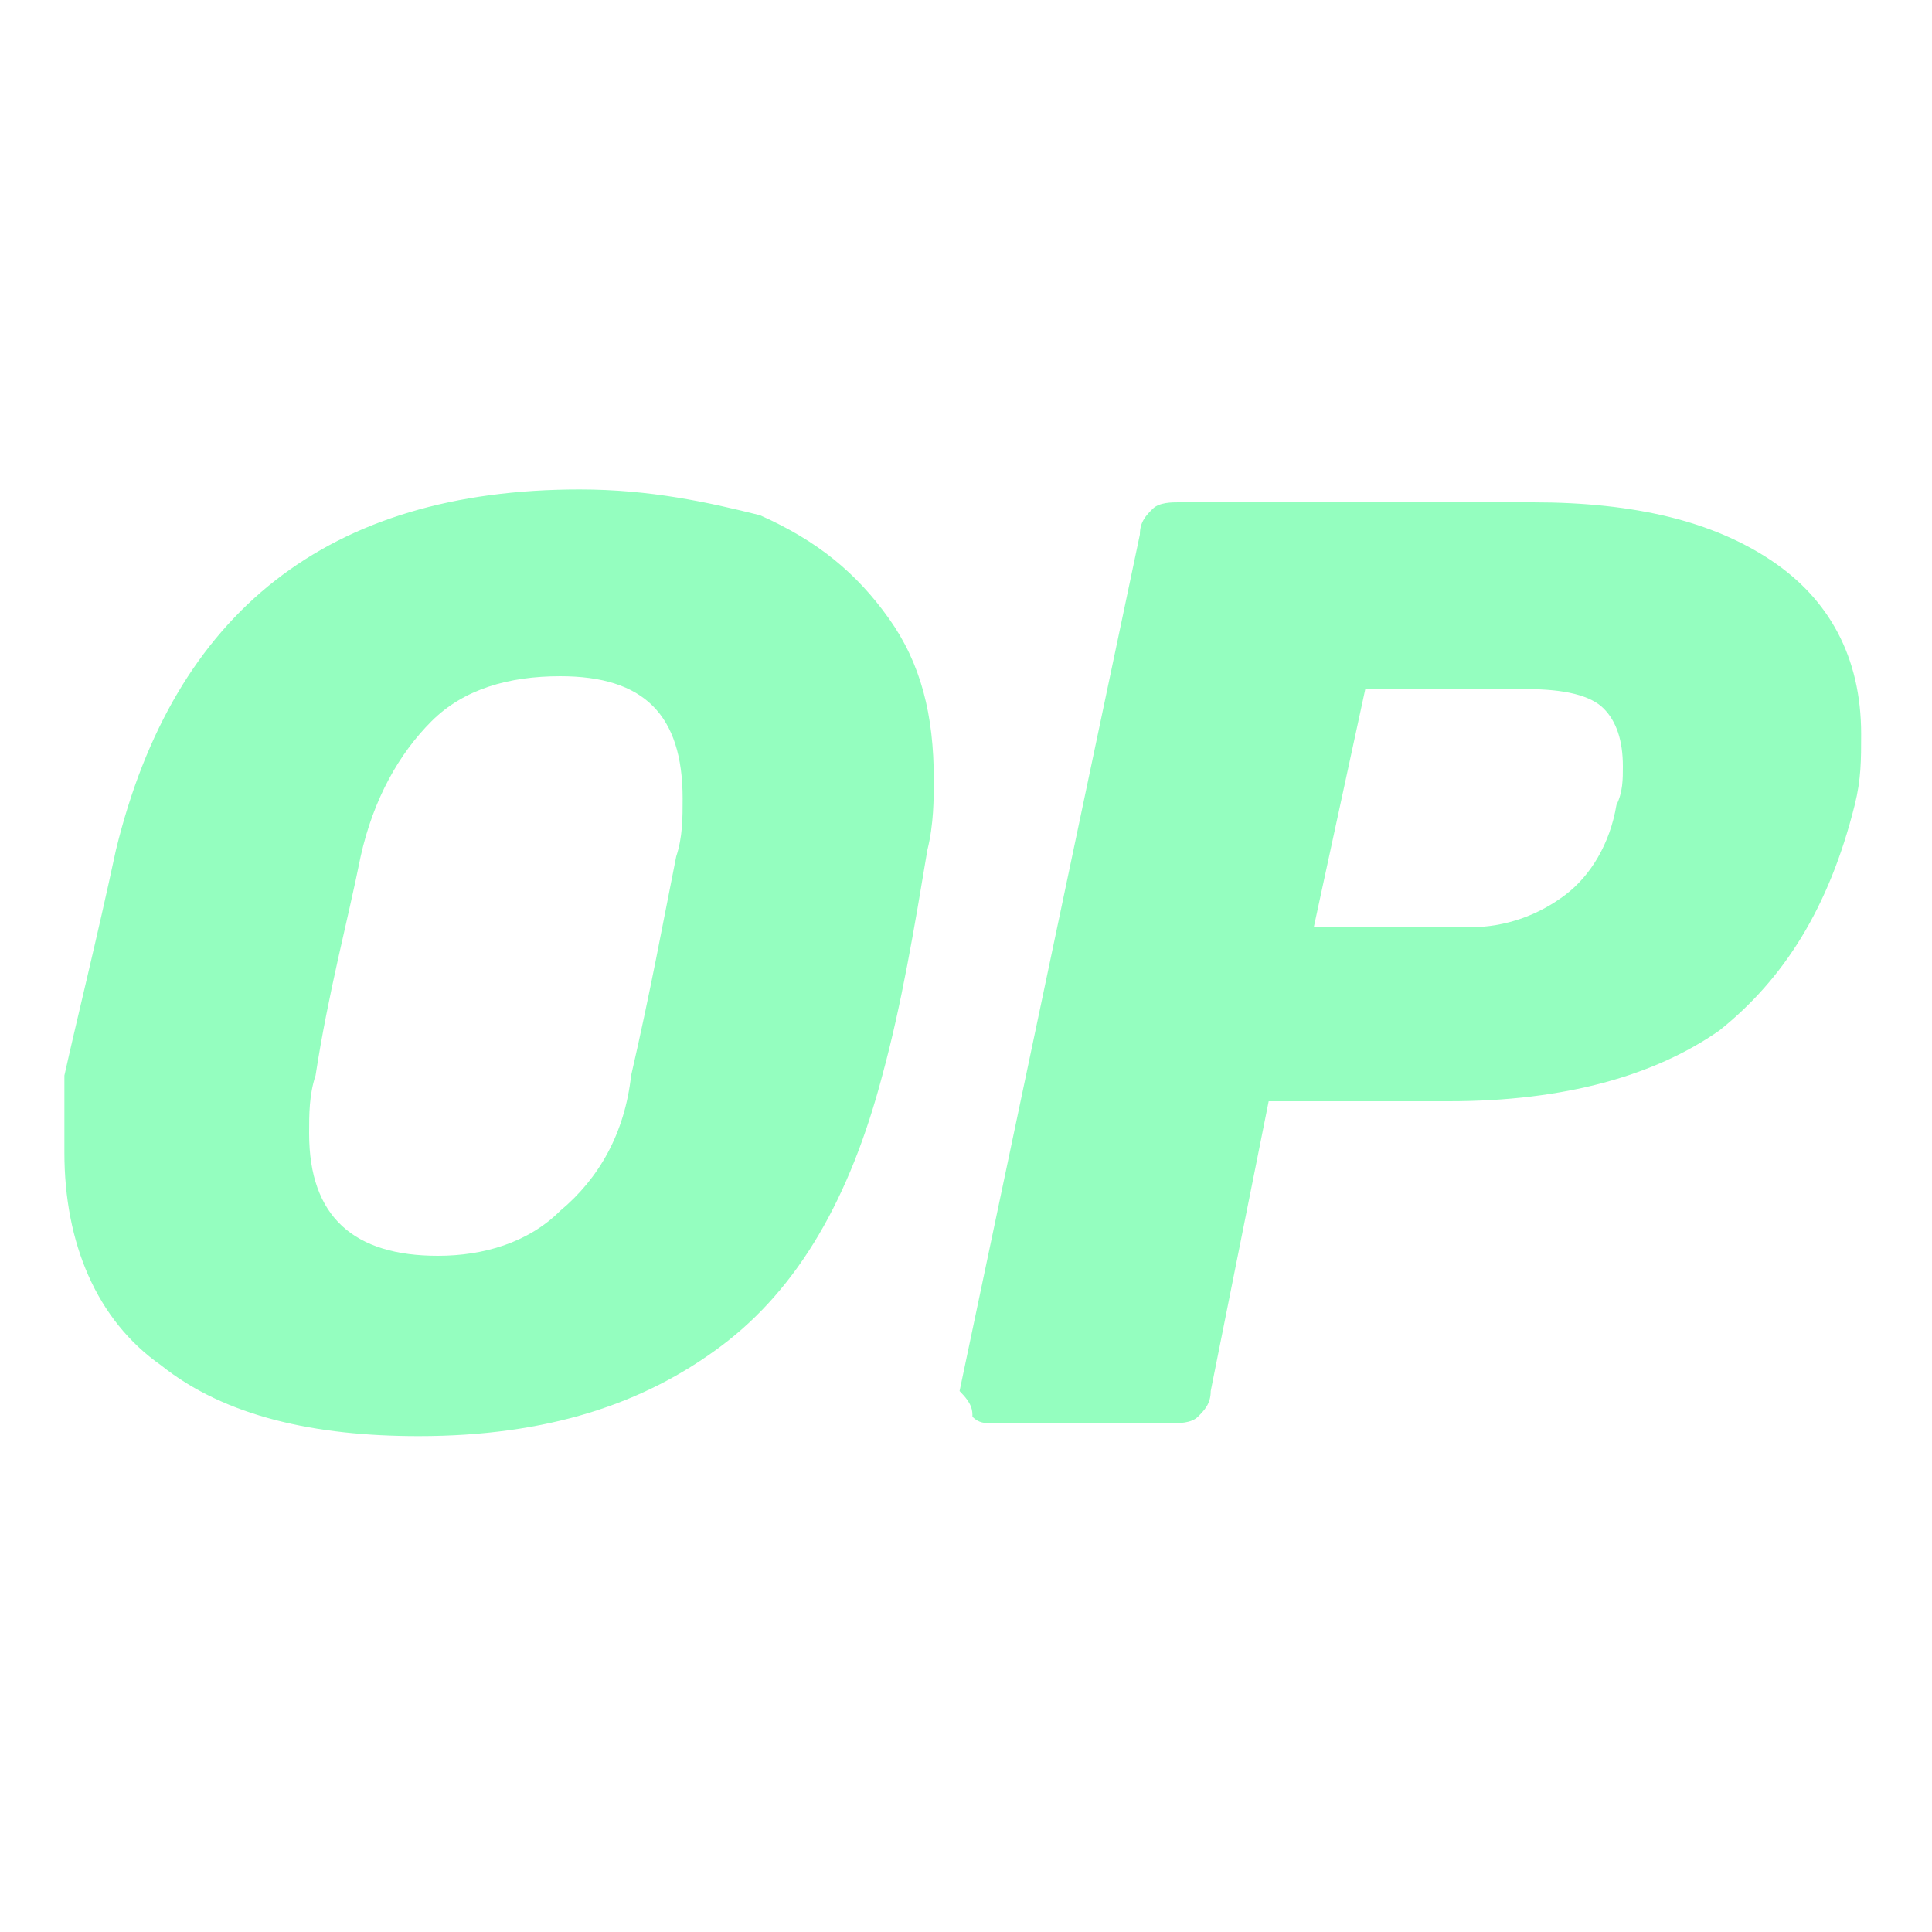 <svg xmlns="http://www.w3.org/2000/svg" viewBox="0 0 30 30">
	<path fill="#94febf" fill-rule="evenodd" clip-rule="evenodd" d="M2.5,21.2c1,0.8,2.4,1.1,4,1.1c2,0,3.5-0.5,4.7-1.4c1.2-0.9,2-2.3,2.5-4.2
	c0.3-1.1,0.5-2.3,0.7-3.5c0.1-0.4,0.1-0.8,0.1-1.1c0-1-0.2-1.8-0.7-2.5c-0.5-0.7-1.1-1.2-2-1.6C11,7.8,10.1,7.6,9,7.6
	c-3.9,0-6.3,1.9-7.2,5.6c-0.3,1.4-0.6,2.6-0.8,3.5C1,17.2,1,17.6,1,17.9C1,19.3,1.5,20.5,2.5,21.2z M8.7,18.8
	c-0.5,0.5-1.2,0.7-1.9,0.7c-1.3,0-2-0.6-2-1.9c0-0.3,0-0.6,0.1-0.9c0.2-1.3,0.5-2.4,0.7-3.4c0.2-0.9,0.6-1.6,1.1-2.1
	c0.5-0.5,1.2-0.7,2-0.7c1.3,0,1.9,0.6,1.9,1.9c0,0.3,0,0.6-0.1,0.9c-0.2,1-0.4,2.1-0.7,3.4C9.7,17.6,9.3,18.3,8.7,18.8z M15.1,22
	c0.1,0.1,0.2,0.1,0.3,0.1h2.8c0.1,0,0.3,0,0.4-0.1c0.1-0.1,0.2-0.2,0.2-0.4l0.9-4.5h2.8c1.8,0,3.2-0.4,4.2-1.1
	c1-0.8,1.7-1.9,2.1-3.5c0.1-0.4,0.1-0.7,0.1-1.1c0-1.2-0.5-2.1-1.4-2.7c-0.9-0.6-2.1-0.9-3.7-0.9h-5.5c-0.1,0-0.3,0-0.4,0.1
	c-0.1,0.1-0.2,0.2-0.2,0.4l-2.8,13.3C15.1,21.8,15.1,21.9,15.1,22z M24.3,13.9c-0.4,0.3-0.9,0.5-1.5,0.5h-2.4l0.8-3.7h2.5
	c0.6,0,1,0.1,1.2,0.3c0.2,0.2,0.3,0.5,0.3,0.9c0,0.2,0,0.4-0.1,0.6C25,13.1,24.7,13.6,24.3,13.9z" />
</svg>